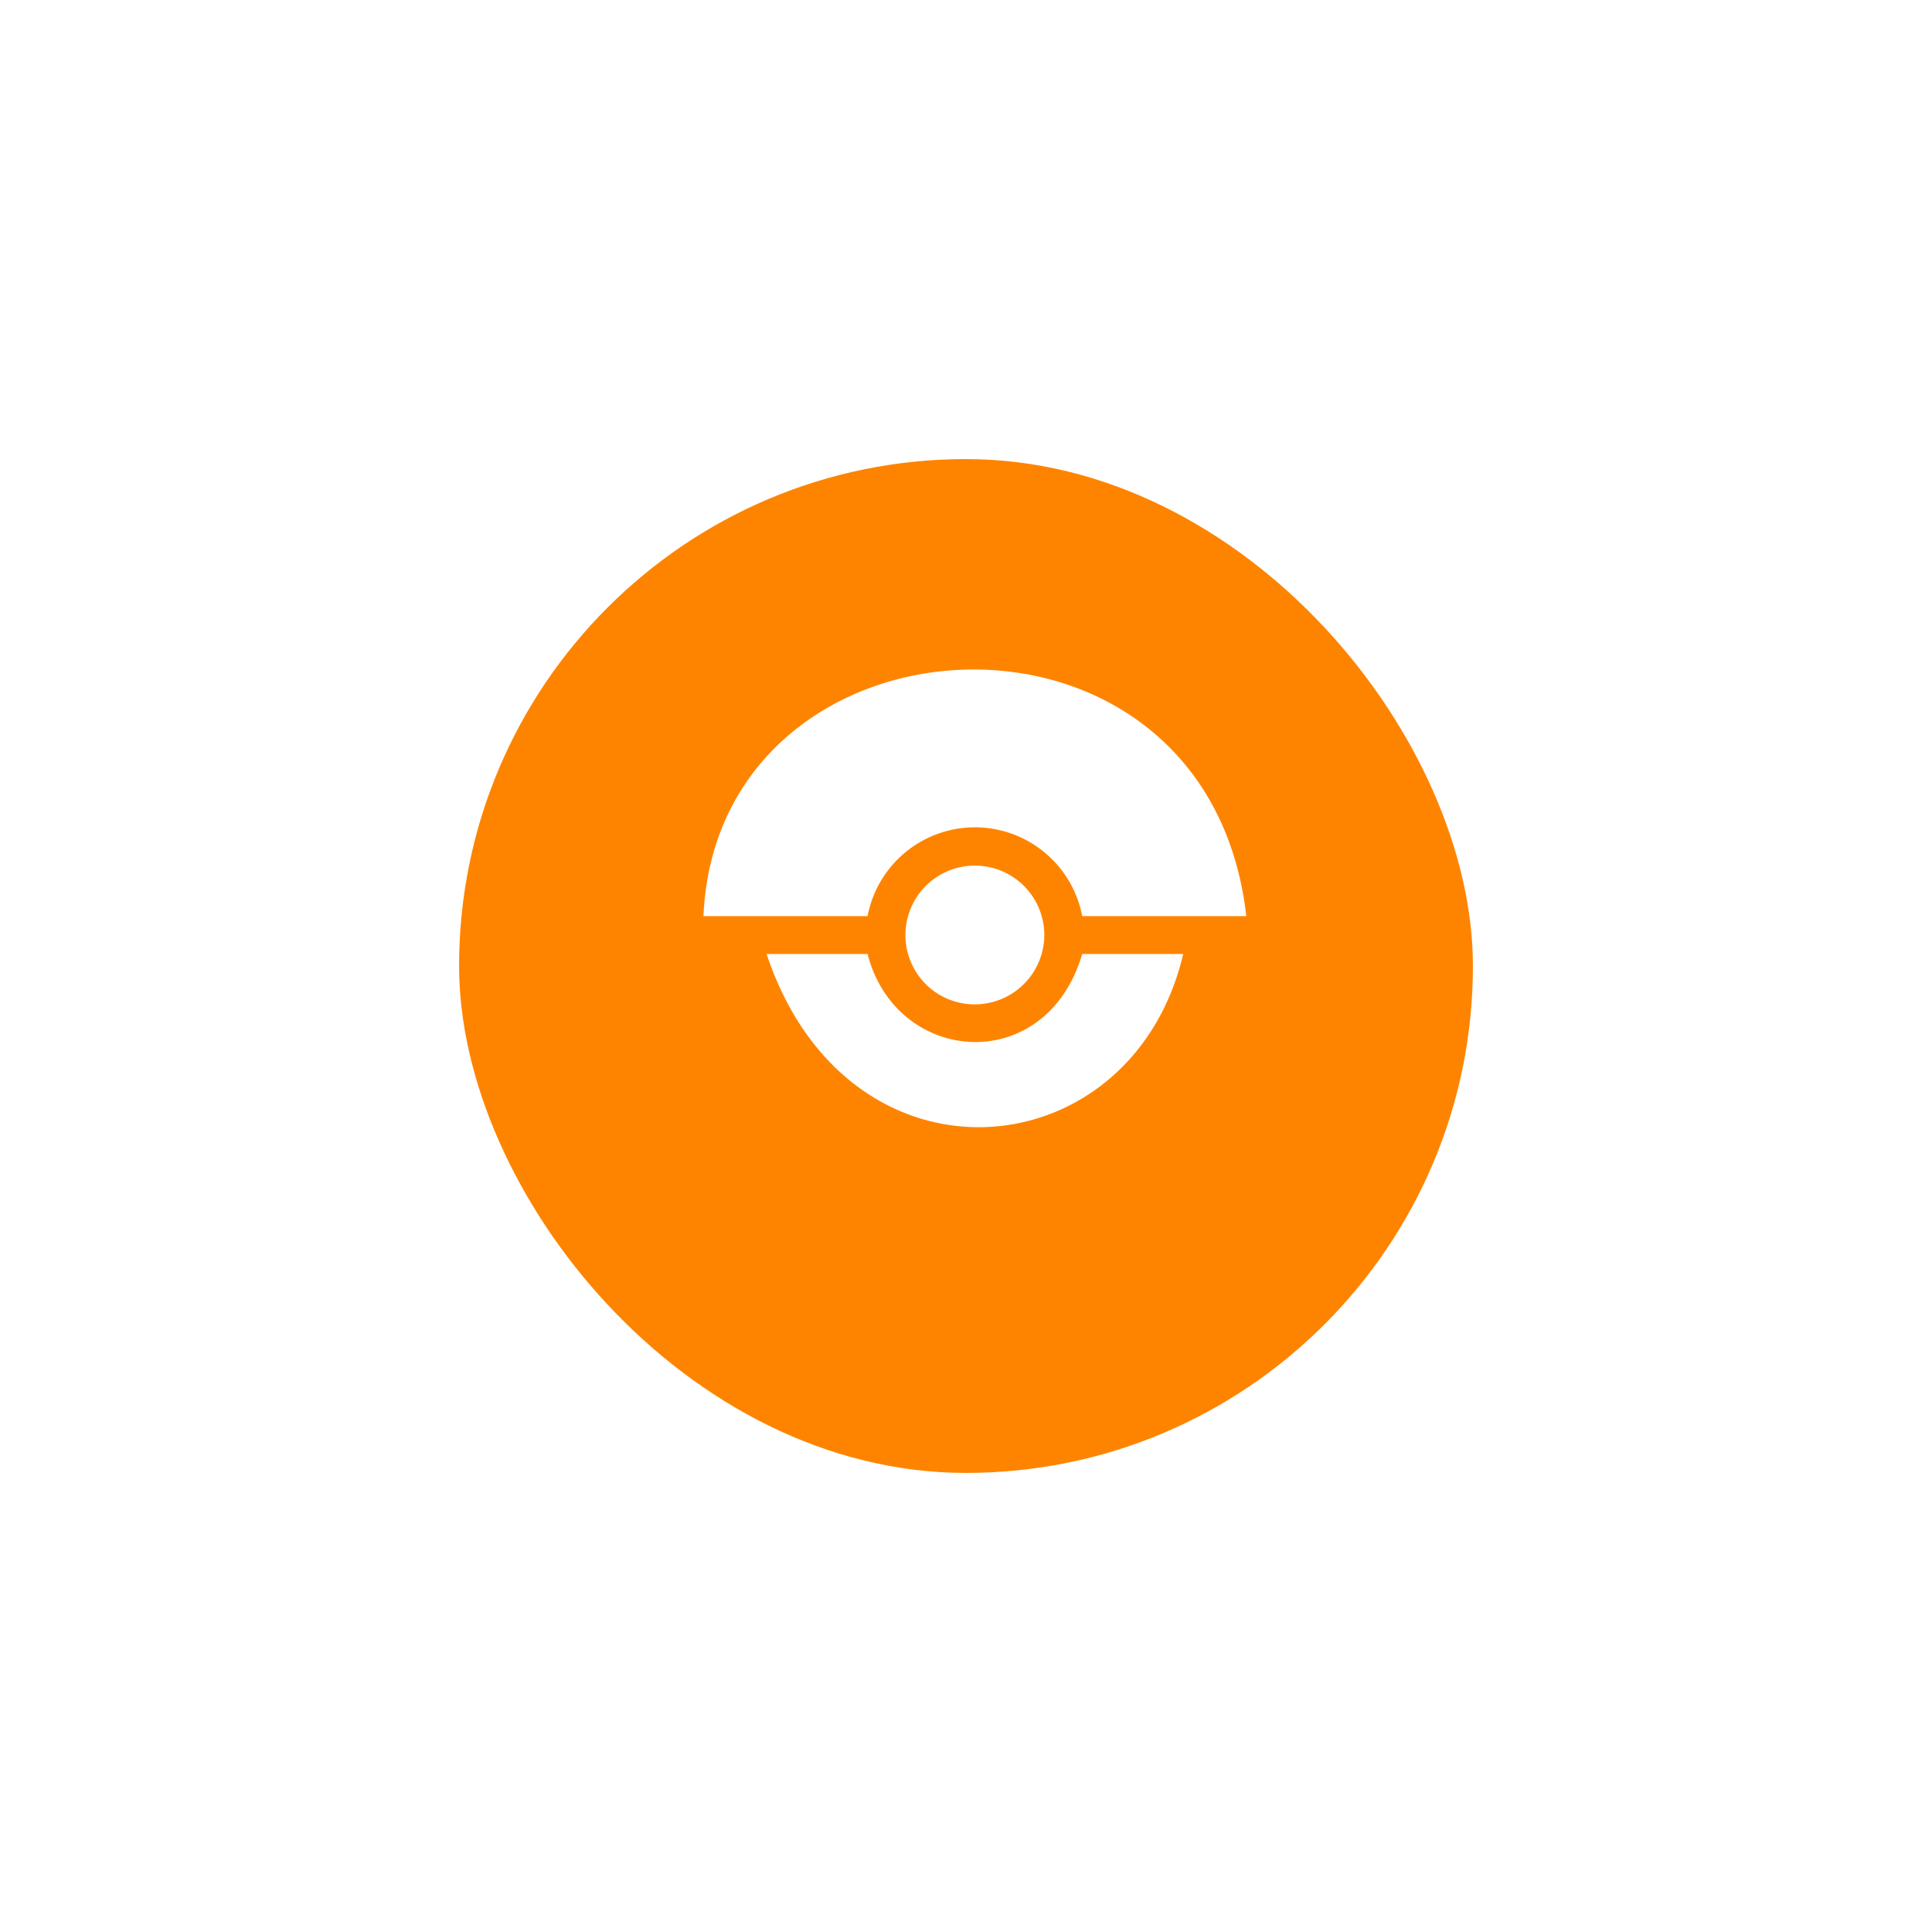 <svg xmlns="http://www.w3.org/2000/svg" xmlns:xlink="http://www.w3.org/1999/xlink" width="101" height="101" viewBox="0 0 101 101">
  <defs>
    <filter id="Rectangle_447" x="0" y="0" width="101" height="101" filterUnits="userSpaceOnUse">
      <feOffset dy="3" input="SourceAlpha"/>
      <feGaussianBlur stdDeviation="8" result="blur"/>
      <feFlood flood-opacity="0.361"/>
      <feComposite operator="in" in2="blur"/>
      <feComposite in="SourceGraphic"/>
    </filter>
  </defs>
  <g id="Group_126" data-name="Group 126" transform="translate(-13 -716)">
    <g transform="matrix(1, 0, 0, 1, 13, 716)" filter="url(#Rectangle_447)">
      <rect id="Rectangle_447-2" data-name="Rectangle 447" width="53" height="53" rx="26.5" transform="translate(24 21)" fill="#fe8400"/>
    </g>
    <g id="drone" transform="translate(49.775 751)">
      <path id="Path_362" data-name="Path 362" d="M28.379,16.657H19.8a5.711,5.711,0,0,0-11.22,0H0C.721.215,26.328-1.263,28.379,16.657ZM3.3,18.637H8.58c1.49,5.819,9.323,6.447,11.22,0h5.28C22.411,30,7.557,31.4,3.3,18.637Zm14.519-.99a3.63,3.63,0,1,0-5.449,3.141,3.638,3.638,0,0,0,5.449-3.141Z" transform="translate(0 -3.765)" fill="#fff"/>
    </g>
  </g>
</svg>
